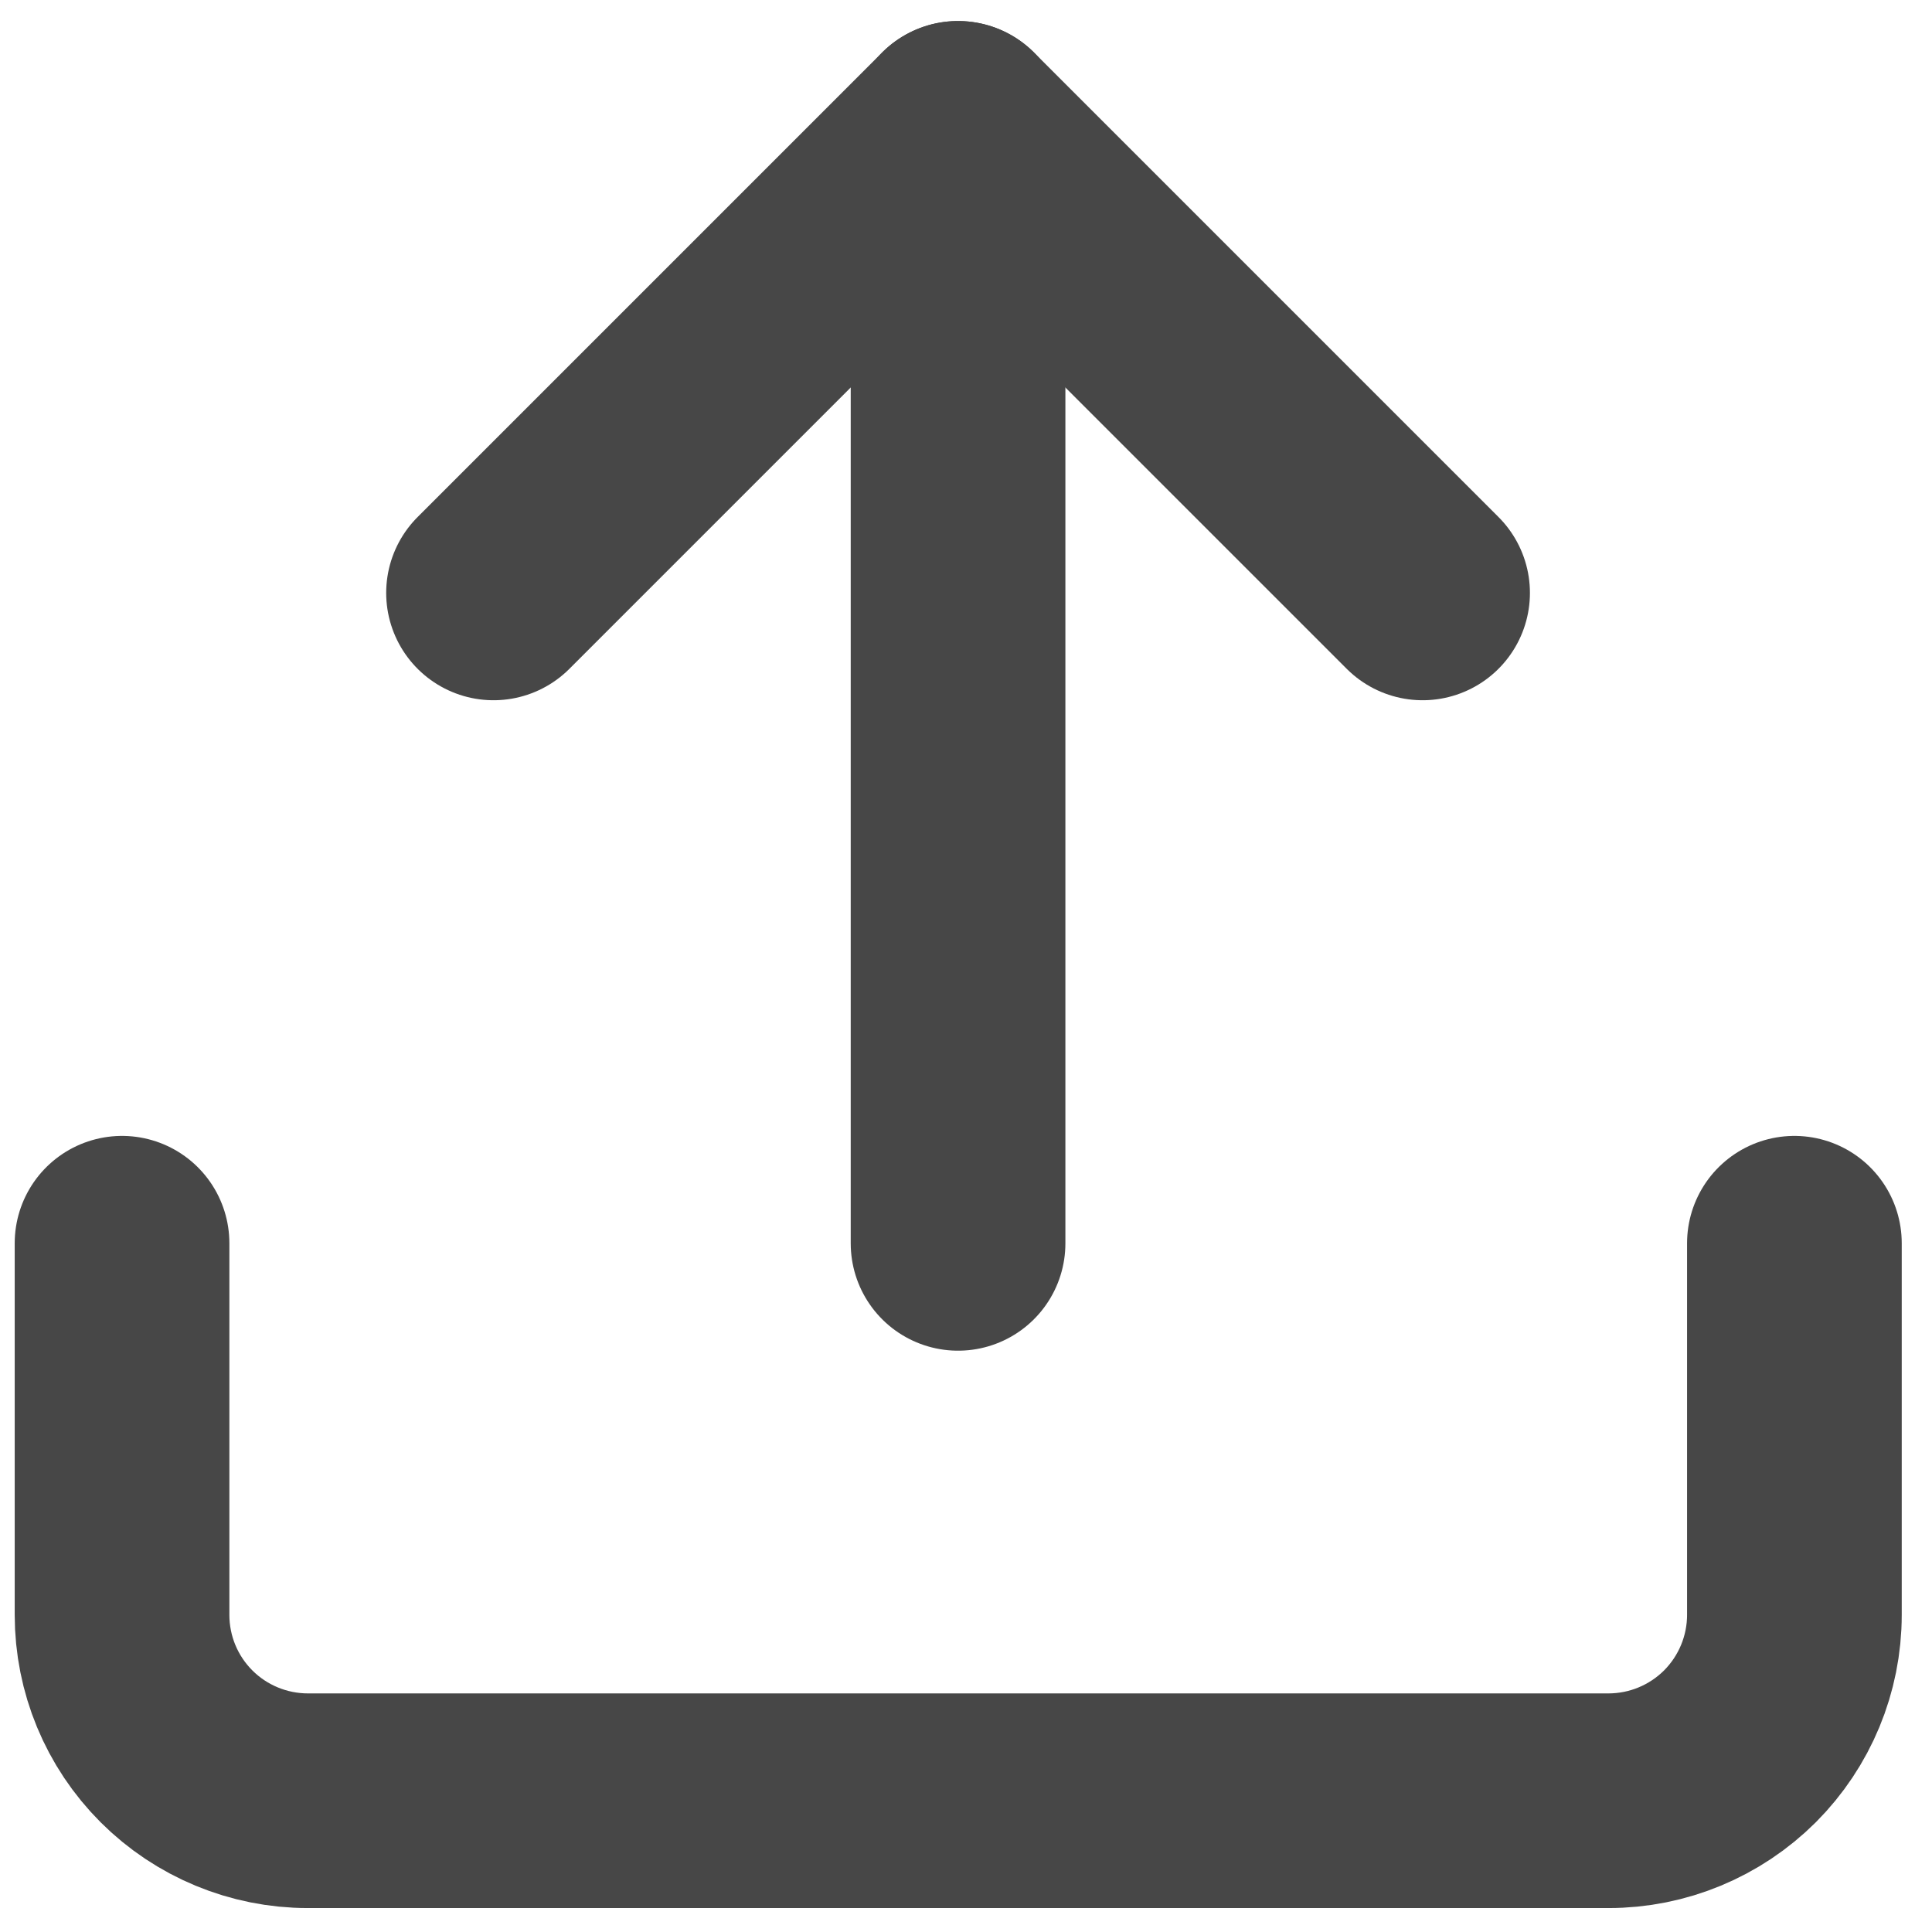 <svg width="18" height="18" viewBox="0 0 18 18" fill="none" xmlns="http://www.w3.org/2000/svg">
<path d="M16.718 11.583V15.045C16.718 15.505 16.535 15.945 16.211 16.27C15.886 16.594 15.446 16.777 14.986 16.777H2.868C2.409 16.777 1.968 16.594 1.644 16.27C1.319 15.945 1.137 15.505 1.137 15.045V11.583" stroke="#474747" stroke-width="2" stroke-linecap="round" stroke-linejoin="round"/>
<path d="M13.254 5.524L8.926 1.196L4.598 5.524" stroke="#474747" stroke-width="2" stroke-linecap="round" stroke-linejoin="round"/>
<path d="M8.926 1.196L8.926 11.584" stroke="#474747" stroke-width="2" stroke-linecap="round" stroke-linejoin="round"/>
</svg>
